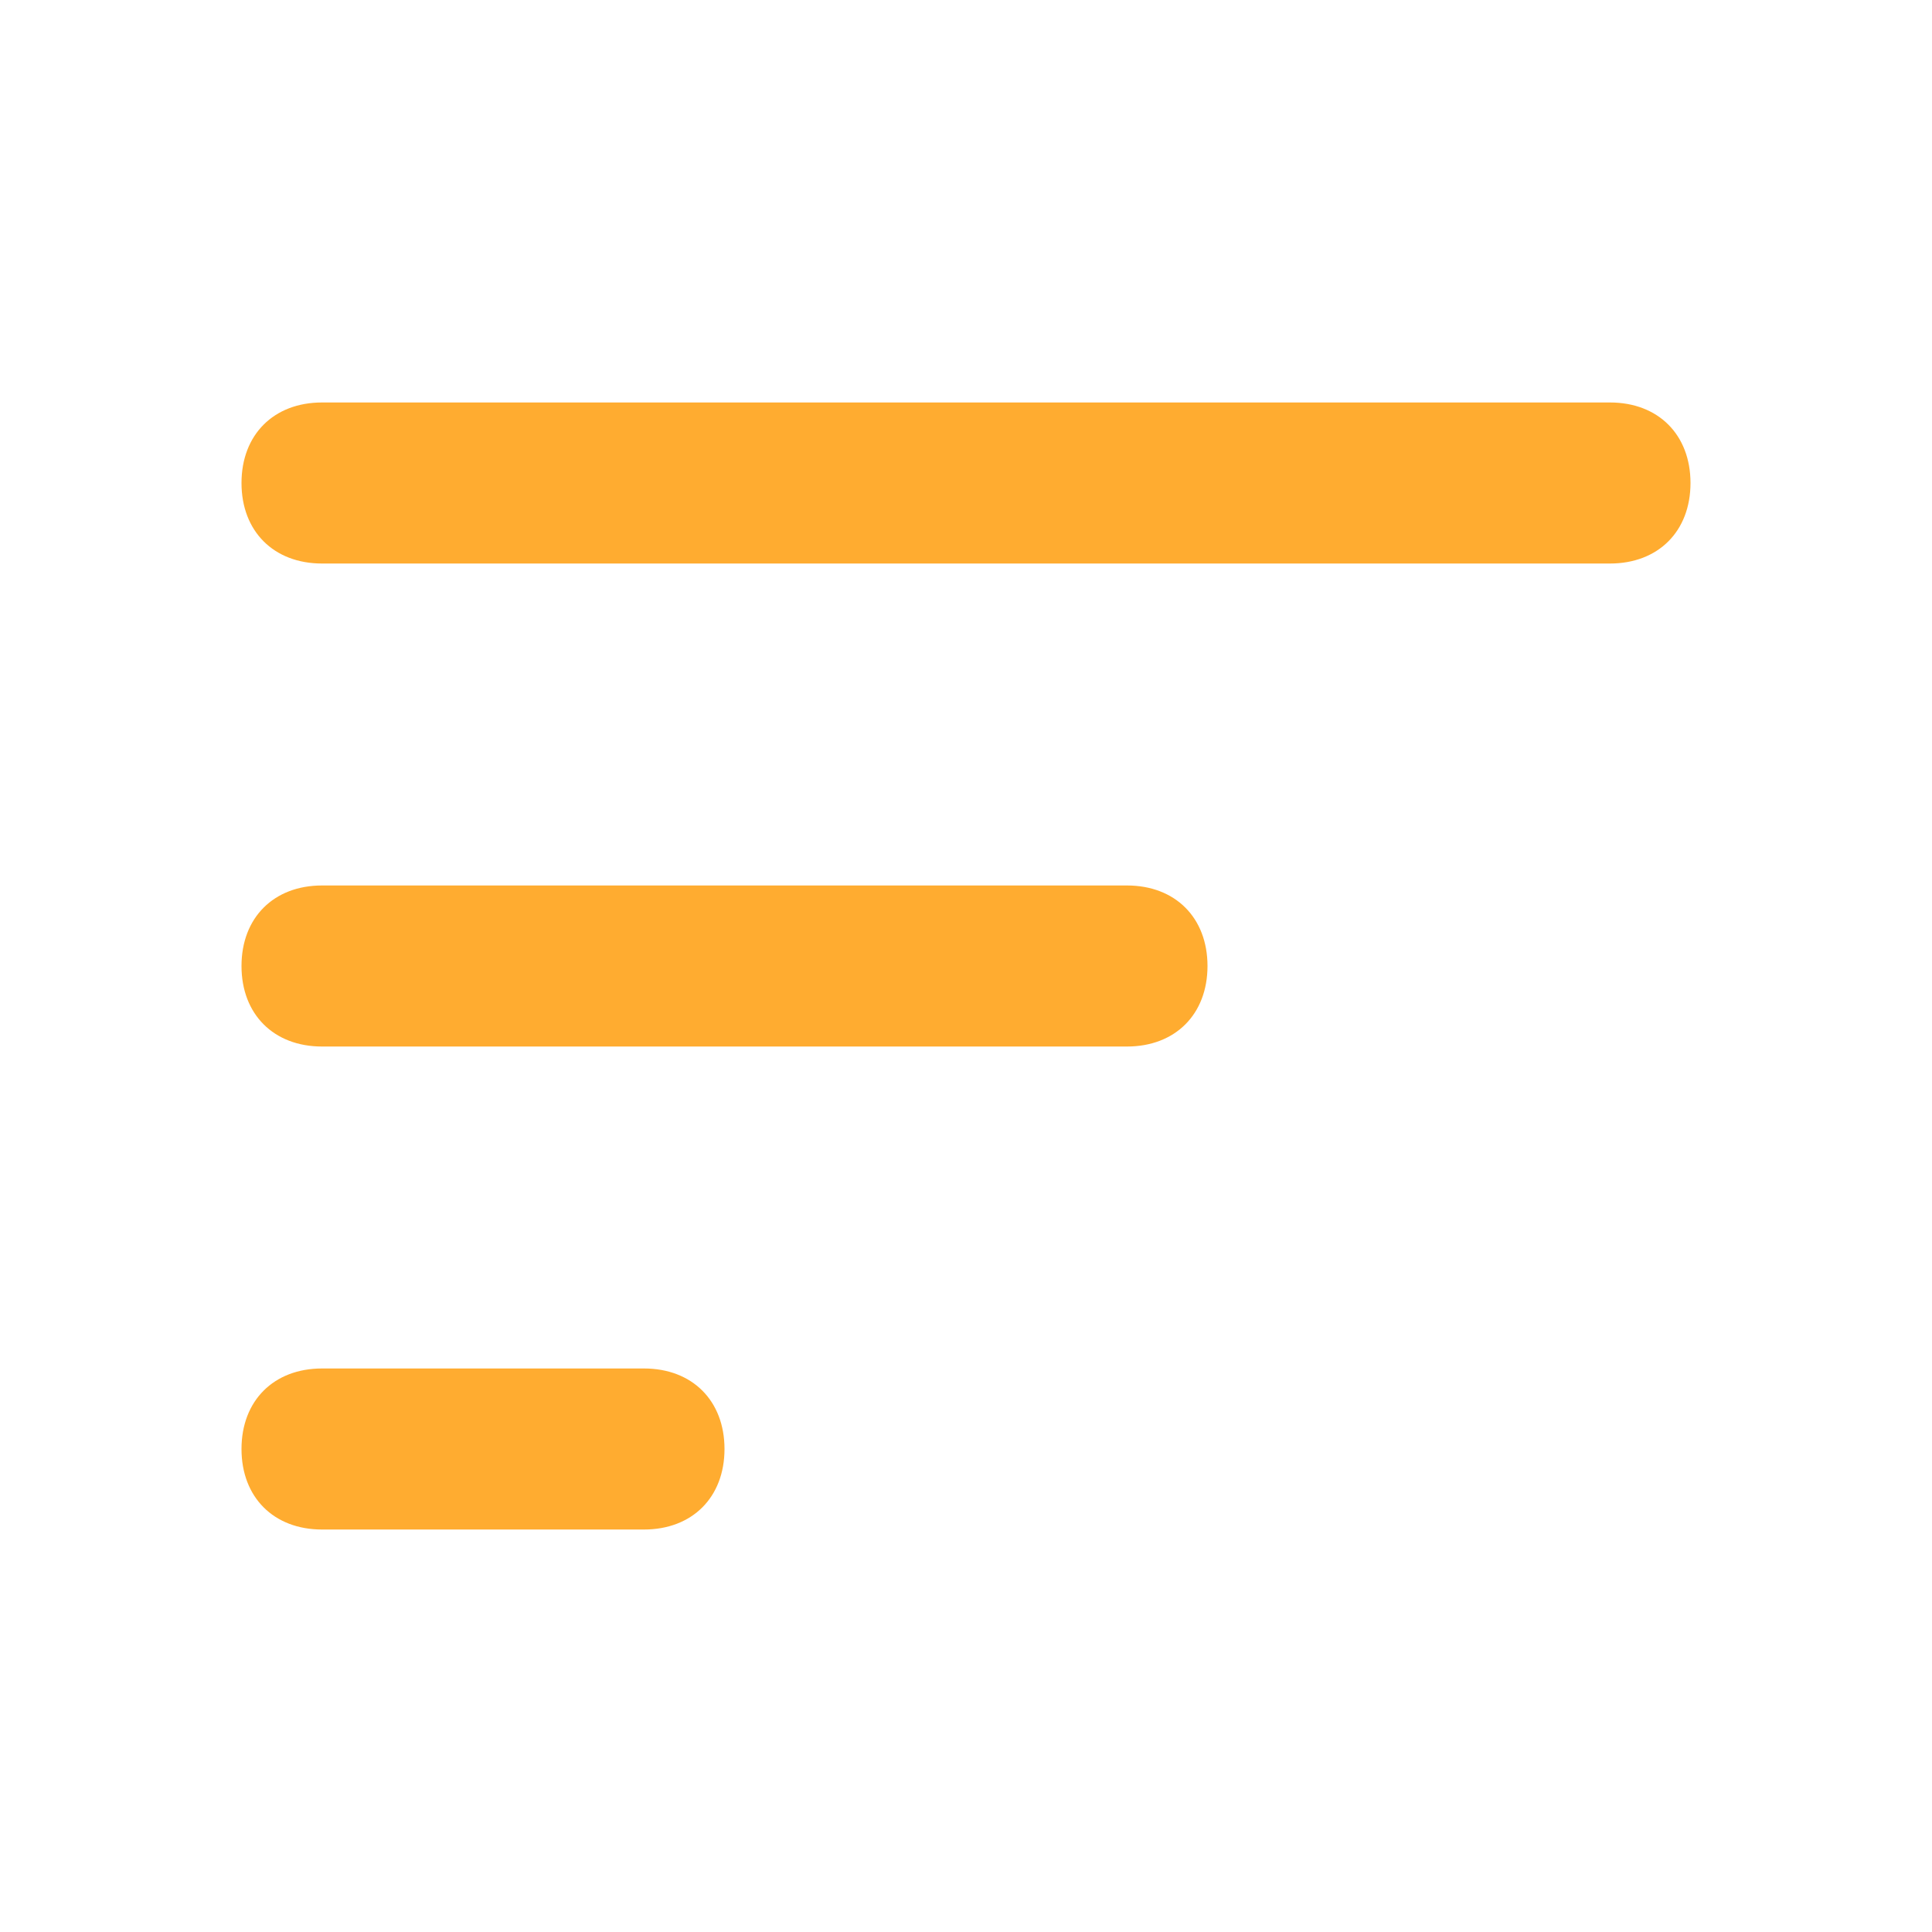 <svg width="25" height="25" viewBox="0 0 25 25" fill="none" xmlns="http://www.w3.org/2000/svg">
<path fill-rule="evenodd" clip-rule="evenodd" d="M21.875 6.25C21.875 6.875 21.458 7.292 20.833 7.292L4.167 7.292C3.542 7.292 3.125 6.875 3.125 6.25C3.125 5.625 3.542 5.208 4.167 5.208L20.833 5.208C21.458 5.208 21.875 5.625 21.875 6.25ZM14.583 11.458L4.167 11.458C3.542 11.458 3.125 11.875 3.125 12.5C3.125 13.125 3.542 13.542 4.167 13.542L14.583 13.542C15.208 13.542 15.625 13.125 15.625 12.5C15.625 11.875 15.208 11.458 14.583 11.458ZM8.333 19.792C8.958 19.792 9.375 19.375 9.375 18.75C9.375 18.125 8.958 17.708 8.333 17.708H4.167C3.542 17.708 3.125 18.125 3.125 18.75C3.125 19.375 3.542 19.792 4.167 19.792H8.333Z" fill="#FFAC30"/>
</svg>

